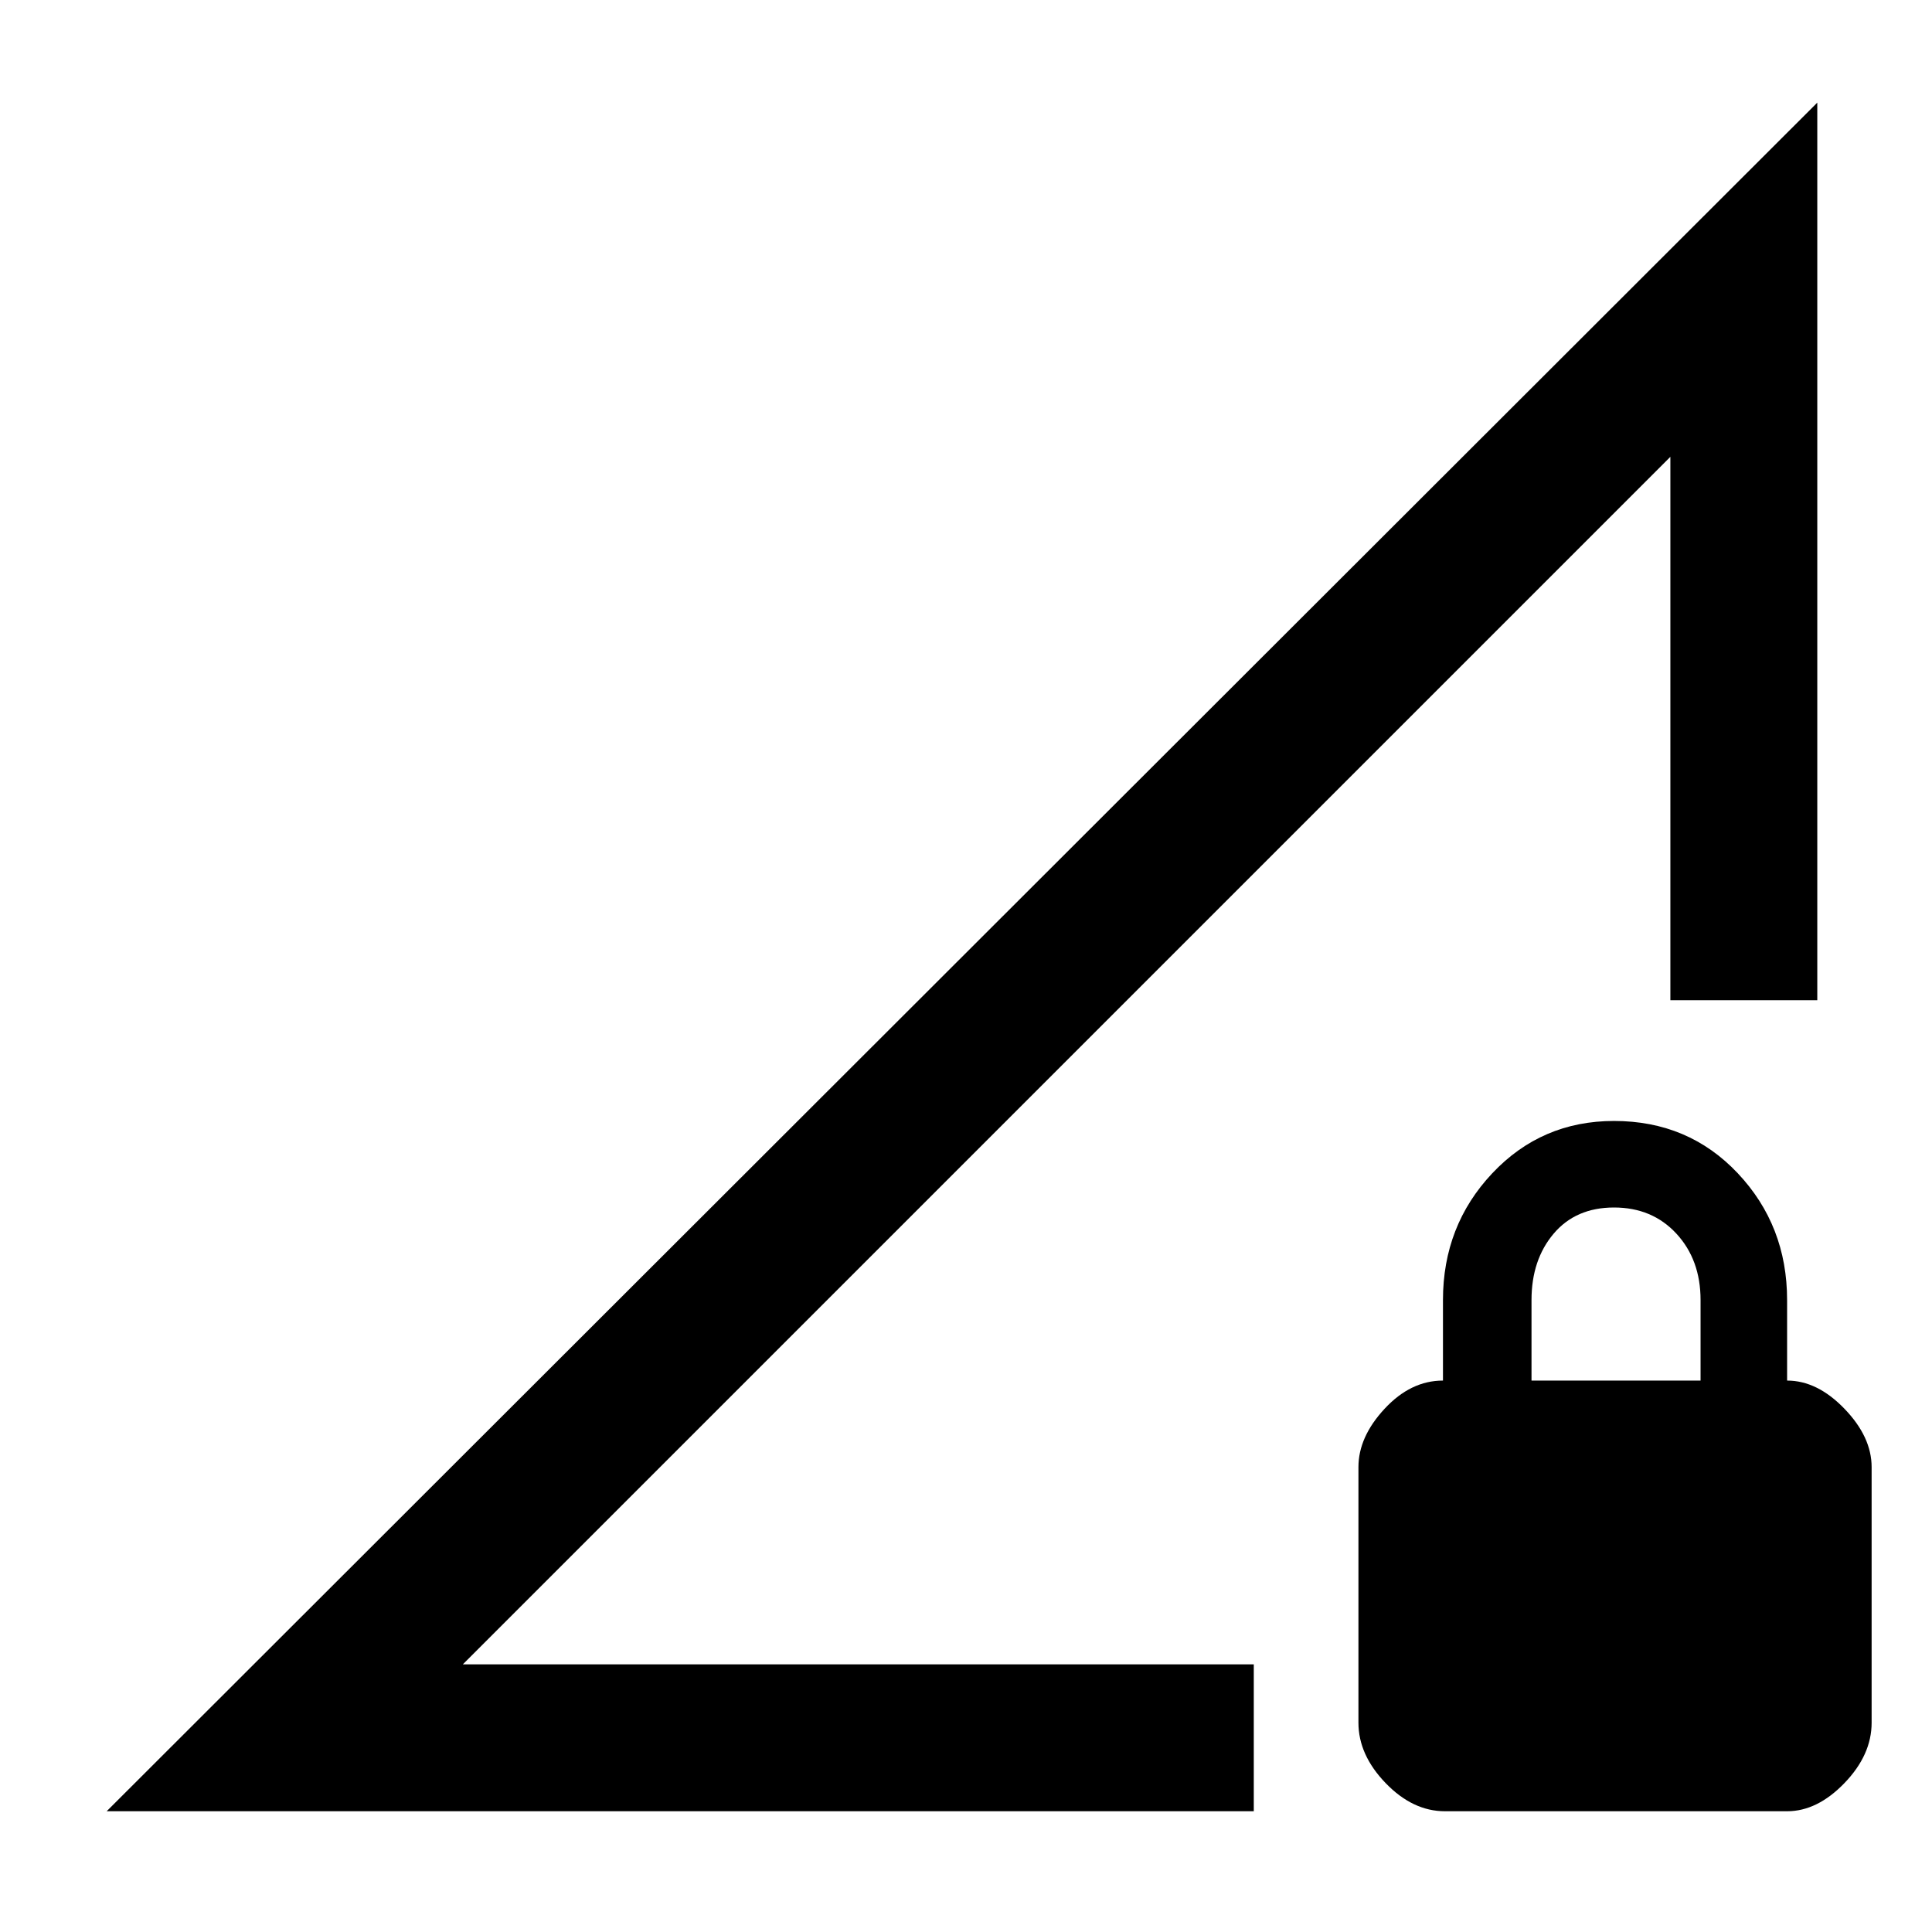 <svg xmlns="http://www.w3.org/2000/svg" height="48" width="48"><path d="M2.65 45 45.15 2.55V24.85H41.5V11.35L11.5 41.35H31.15V45ZM35.9 45Q35.1 45 34.425 44.3Q33.75 43.6 33.75 42.8V36.45Q33.75 35.7 34.4 35Q35.05 34.3 35.85 34.3V32.3Q35.85 30.45 37.075 29.15Q38.3 27.85 40.1 27.85Q41.95 27.85 43.175 29.15Q44.4 30.45 44.4 32.3V34.3Q45.15 34.3 45.825 35Q46.5 35.7 46.5 36.45V42.8Q46.5 43.6 45.825 44.3Q45.15 45 44.4 45ZM38.05 34.3H42.25V32.3Q42.25 31.3 41.65 30.65Q41.05 30 40.1 30Q39.15 30 38.6 30.65Q38.05 31.3 38.05 32.3ZM26.1 26.75Q26.1 26.75 26.1 26.75Q26.1 26.75 26.1 26.75Z"/></svg>